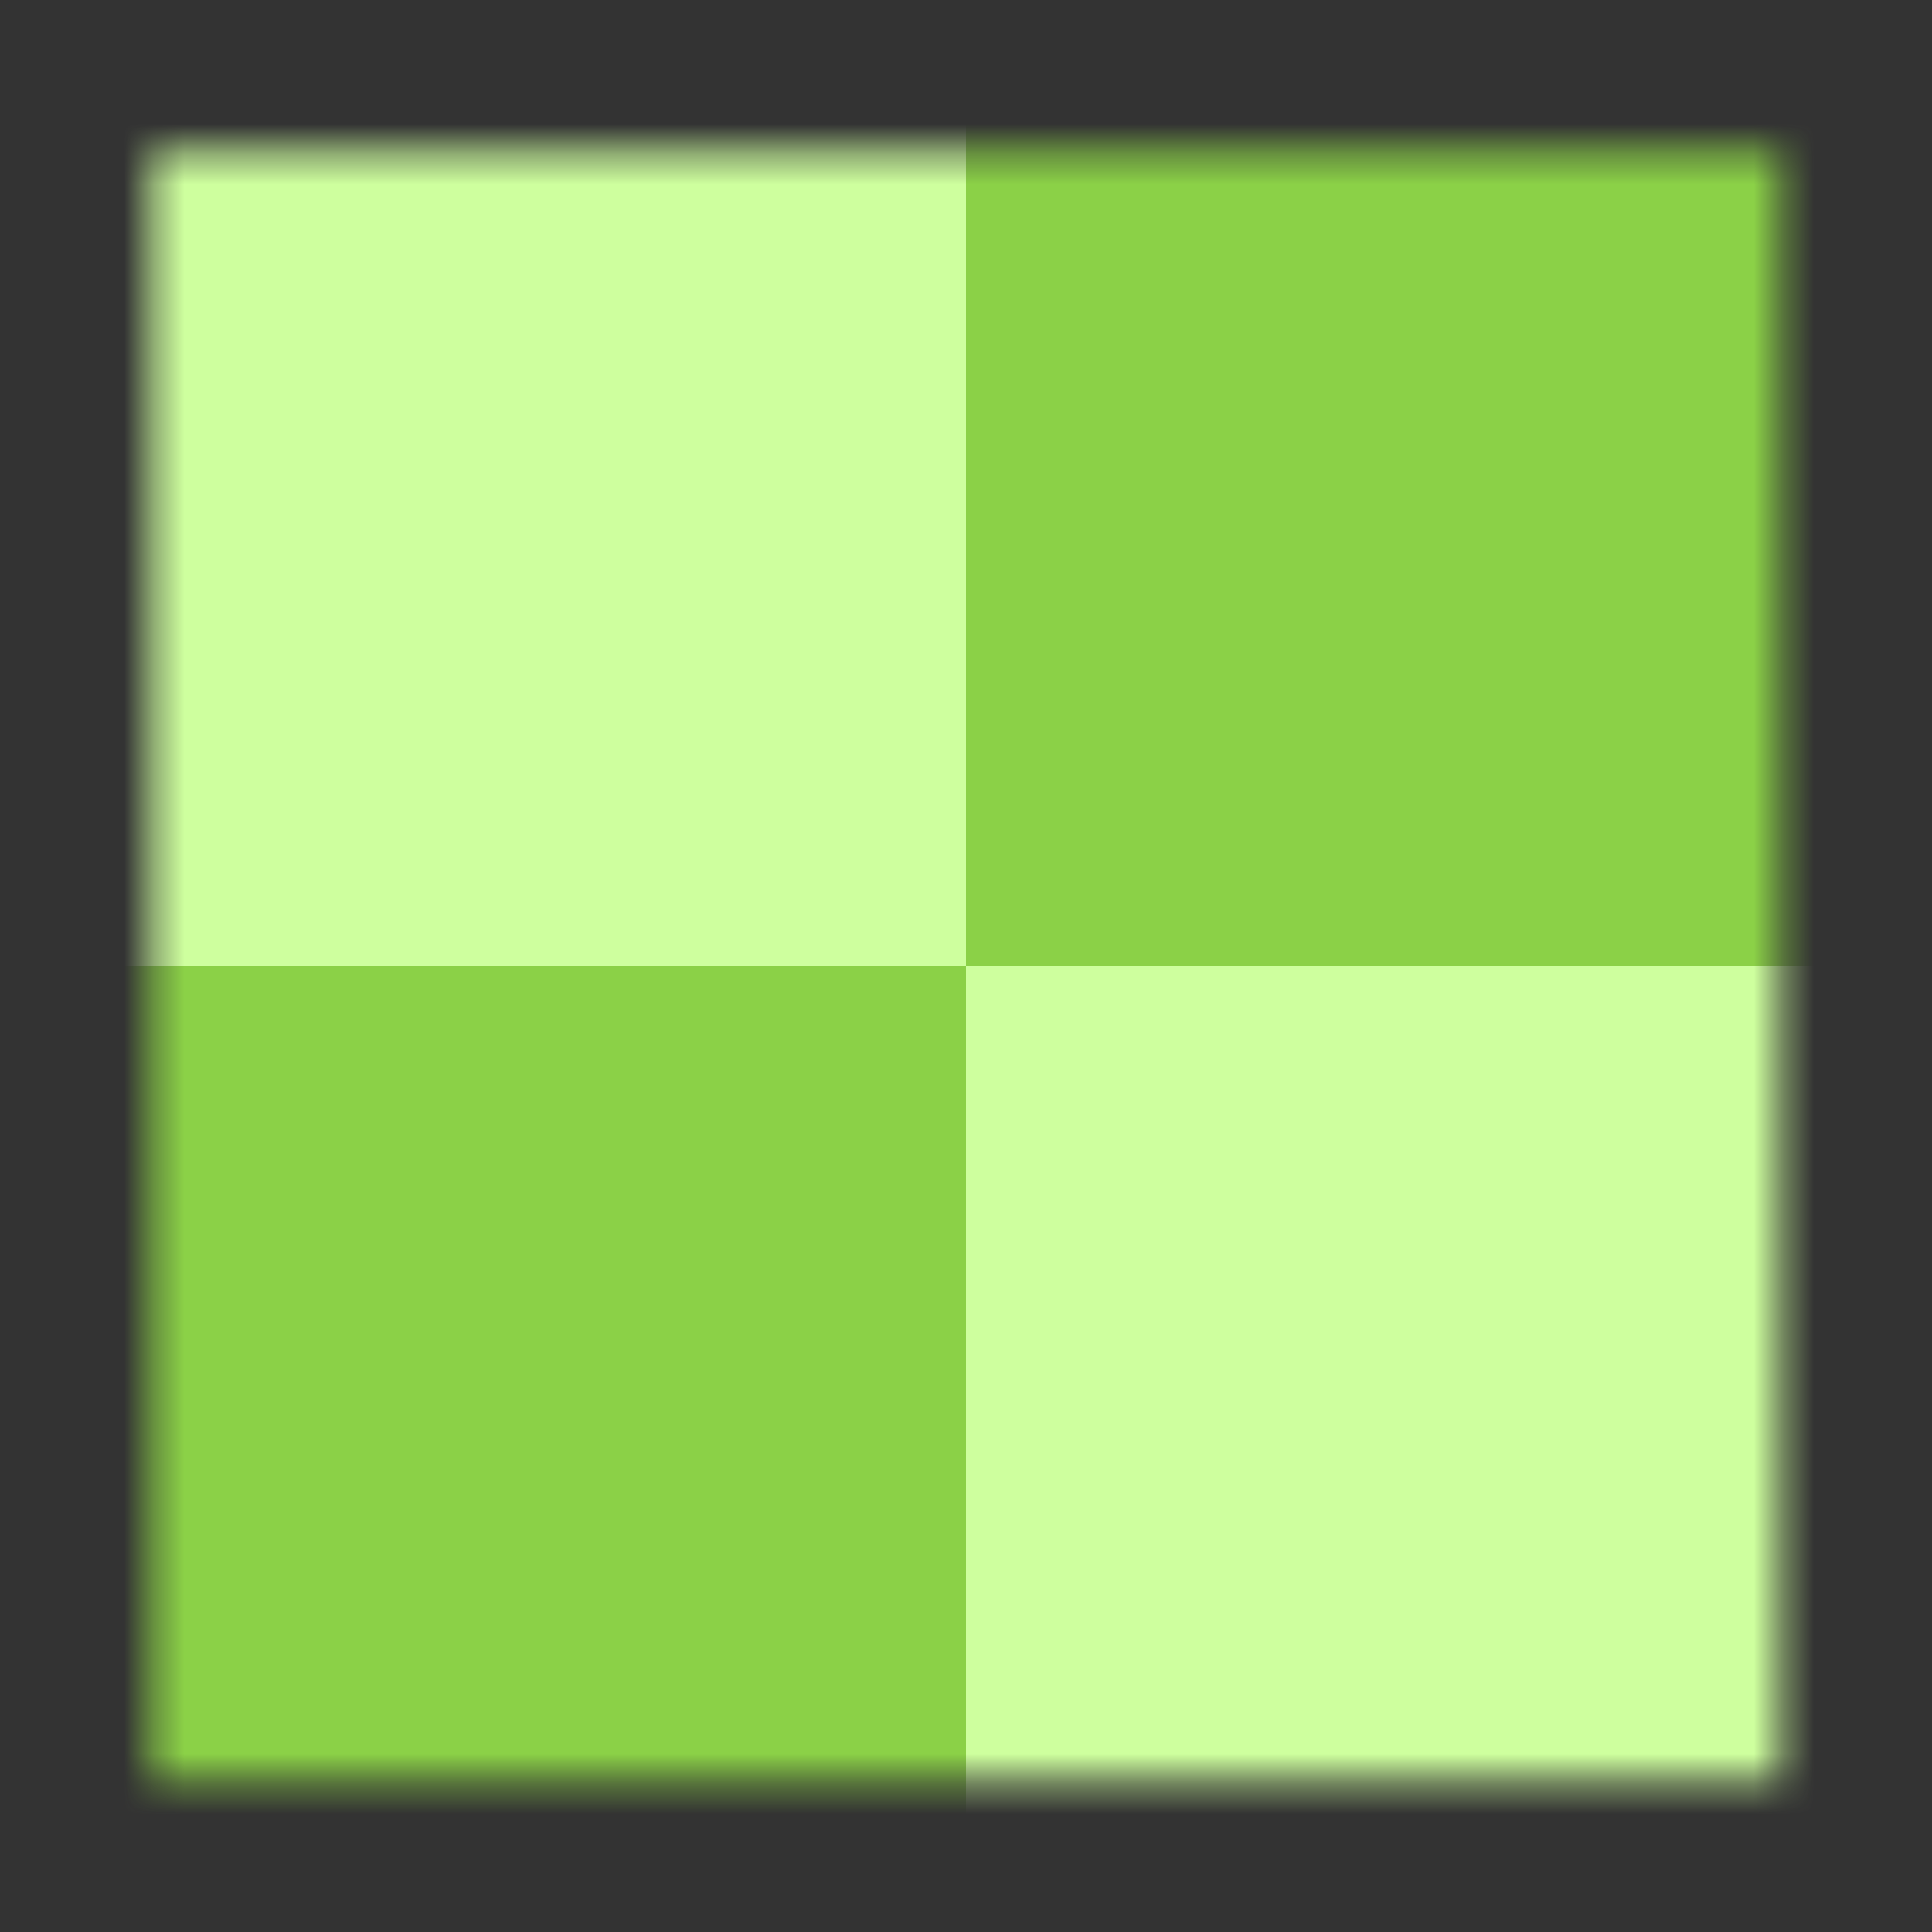 <?xml version="1.0" encoding="UTF-8" standalone="no"?>
<!-- Created with Inkscape (http://www.inkscape.org/) -->

<svg
   xmlns:dc="http://purl.org/dc/elements/1.1/"
   xmlns:cc="http://creativecommons.org/ns#"
   xmlns:rdf="http://www.w3.org/1999/02/22-rdf-syntax-ns#"
   xmlns:svg="http://www.w3.org/2000/svg"
   xmlns="http://www.w3.org/2000/svg"
   xmlns:sodipodi="http://sodipodi.sourceforge.net/DTD/sodipodi-0.dtd"
   xmlns:inkscape="http://www.inkscape.org/namespaces/inkscape"
   width="64px"
   height="64px"
   id="svg2985"
   version="1.1"
   inkscape:version="0.48.2 r9819"
   sodipodi:docname="board_colors_red.svg">
  <rect width="100%" height="100%" fill="#333333" stroke="none"/>
  <defs
     id="defs2987">
    <filter
       inkscape:collect="always"
       id="filter4858">
      <feGaussianBlur
         inkscape:collect="always"
         stdDeviation="2.025"
         id="feGaussianBlur4860" />
    </filter>
    <mask
       maskUnits="userSpaceOnUse"
       id="mask4866">
      <rect
         style="fill:#ffffff;fill-opacity:1;stroke:none;filter:url(#filter4858)"
         id="rect4868"
         width="54"
         height="54"
         x="5"
         y="5" />
    </mask>
    <mask
       maskUnits="userSpaceOnUse"
       id="mask4870">
      <rect
         style="fill:#ffffff;fill-opacity:1;stroke:none;filter:url(#filter4858)"
         id="rect4872"
         width="54"
         height="54"
         x="5"
         y="5" />
    </mask>
    <mask
       maskUnits="userSpaceOnUse"
       id="mask4874">
      <rect
         style="fill:#ffffff;fill-opacity:1;stroke:none;filter:url(#filter4858)"
         id="rect4876"
         width="54"
         height="54"
         x="5"
         y="5" />
    </mask>
    <mask
       maskUnits="userSpaceOnUse"
       id="mask4878">
      <rect
         style="fill:#ffffff;fill-opacity:1;stroke:none;filter:url(#filter4858)"
         id="rect4880"
         width="54"
         height="54"
         x="5"
         y="5" />
    </mask>
  </defs>
  <sodipodi:namedview
     id="base"
     pagecolor="#ffffff"
     bordercolor="#666666"
     borderopacity="1.0"
     inkscape:pageopacity="0.0"
     inkscape:pageshadow="2"
     inkscape:zoom="5.5"
     inkscape:cx="18.727273"
     inkscape:cy="37.217391"
     inkscape:current-layer="layer1"
     showgrid="true"
     inkscape:document-units="px"
     inkscape:grid-bbox="true"
     inkscape:window-width="1440"
     inkscape:window-height="838"
     inkscape:window-x="-8"
     inkscape:window-y="-8"
     inkscape:window-maximized="1" />
  <g
     id="layer1"
     inkscape:label="Layer 1"
     inkscape:groupmode="layer">
    <rect
       style="opacity:1;fill:#8bd147;fill-opacity:1;stroke:none"
       id="rect2993"
       width="32"
       height="32"
       x="0"
       y="32"
       mask="url(#mask4878)" />
    <rect
       style="opacity:1;fill:#ceff9e;fill-opacity:1;stroke:none"
       id="rect2995"
       width="32"
       height="32"
       x="0"
       y="9.5367432e-007"
       mask="url(#mask4874)" />
    <rect
       style="opacity:1;fill:#ceff9e;fill-opacity:1;stroke:none"
       id="rect2997"
       width="32"
       height="32"
       x="32"
       y="32"
       mask="url(#mask4870)" />
    <rect
       style="opacity:1;fill:#8bd147;fill-opacity:1;stroke:none"
       id="rect2999"
       width="32"
       height="32"
       x="32"
       y="9.5367432e-007"
       mask="url(#mask4866)" />
  </g>
</svg>
